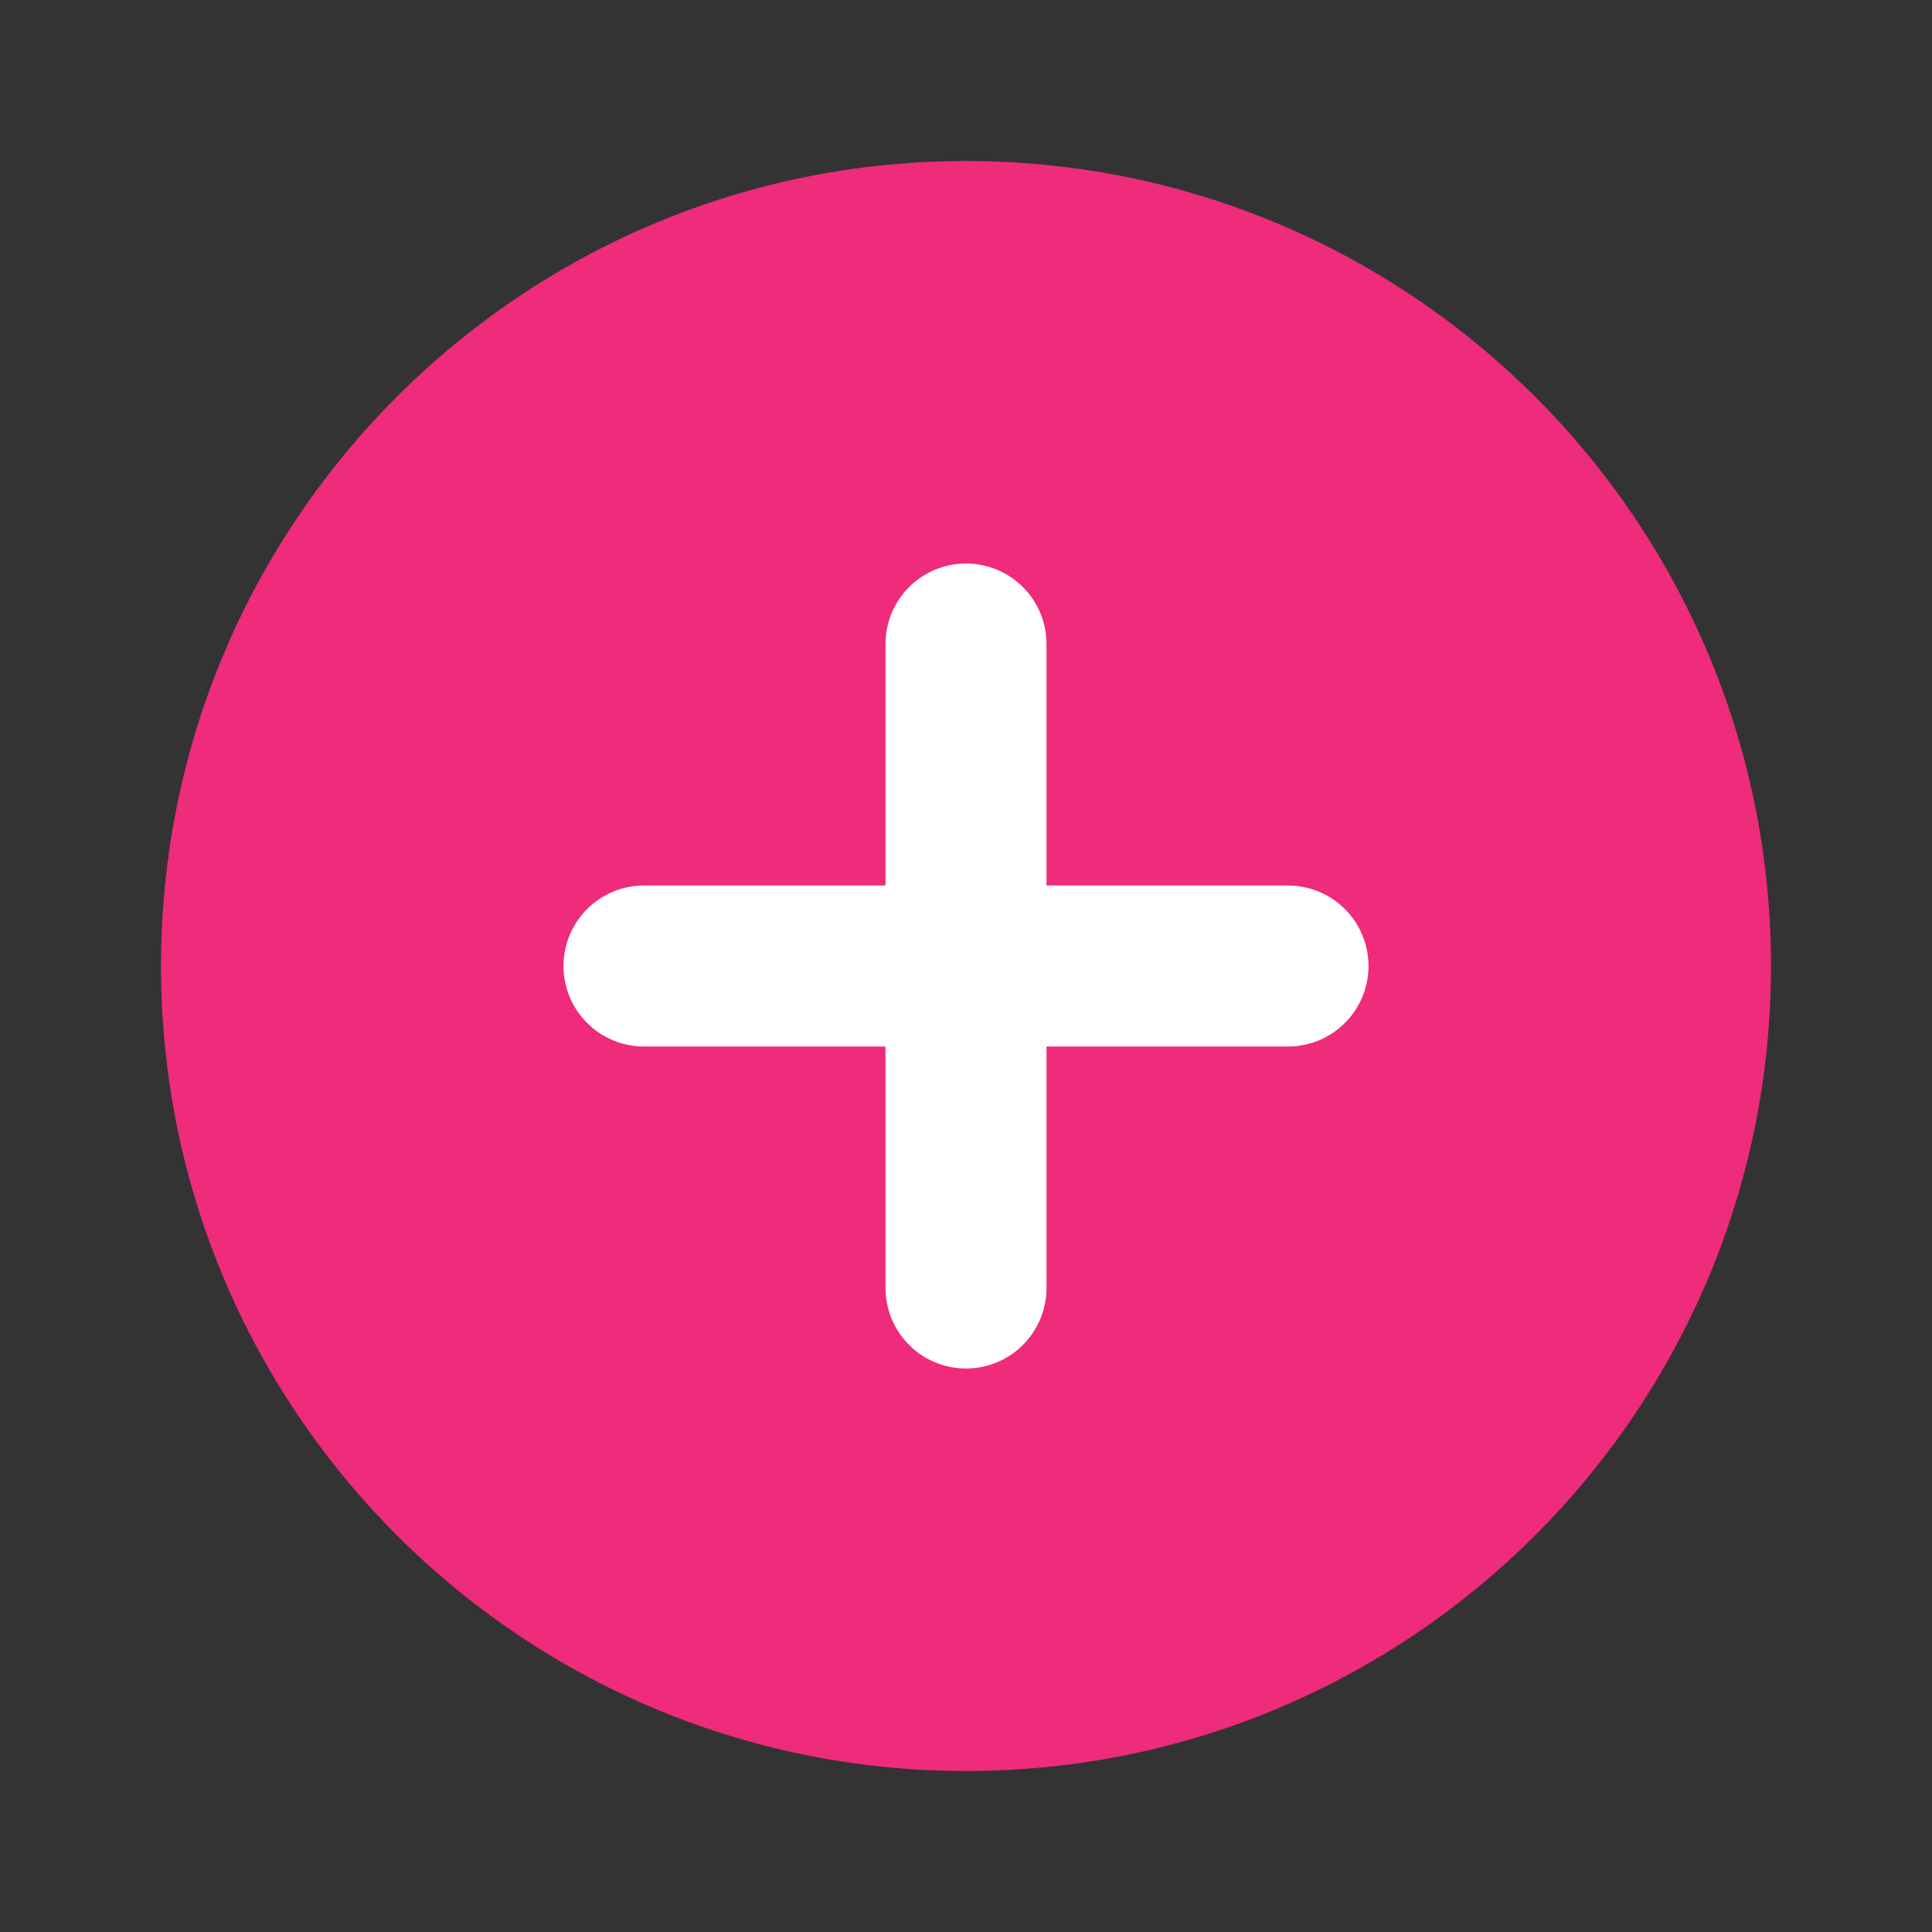 <svg width="24" height="24" viewBox="0 0 24 24" fill="none" xmlns="http://www.w3.org/2000/svg">
<rect x="0" y="0" width="24" height="24" fill="#333333" stroke="none"/>
<g id="plus-circle">
<path id="Vector" d="M12 22C17.523 22 22 17.523 22 12C22 6.477 17.523 2 12 2C6.477 2 2 6.477 2 12C2 17.523 6.477 22 12 22Z" fill="#EF2B7B"/>
<path id="Vector_2" d="M12 8V16" stroke="white" stroke-width="2" stroke-linecap="round" stroke-linejoin="round"/>
<path id="Vector_3" d="M8 12H16" stroke="white" stroke-width="2" stroke-linecap="round" stroke-linejoin="round"/>
</g>
</svg>
